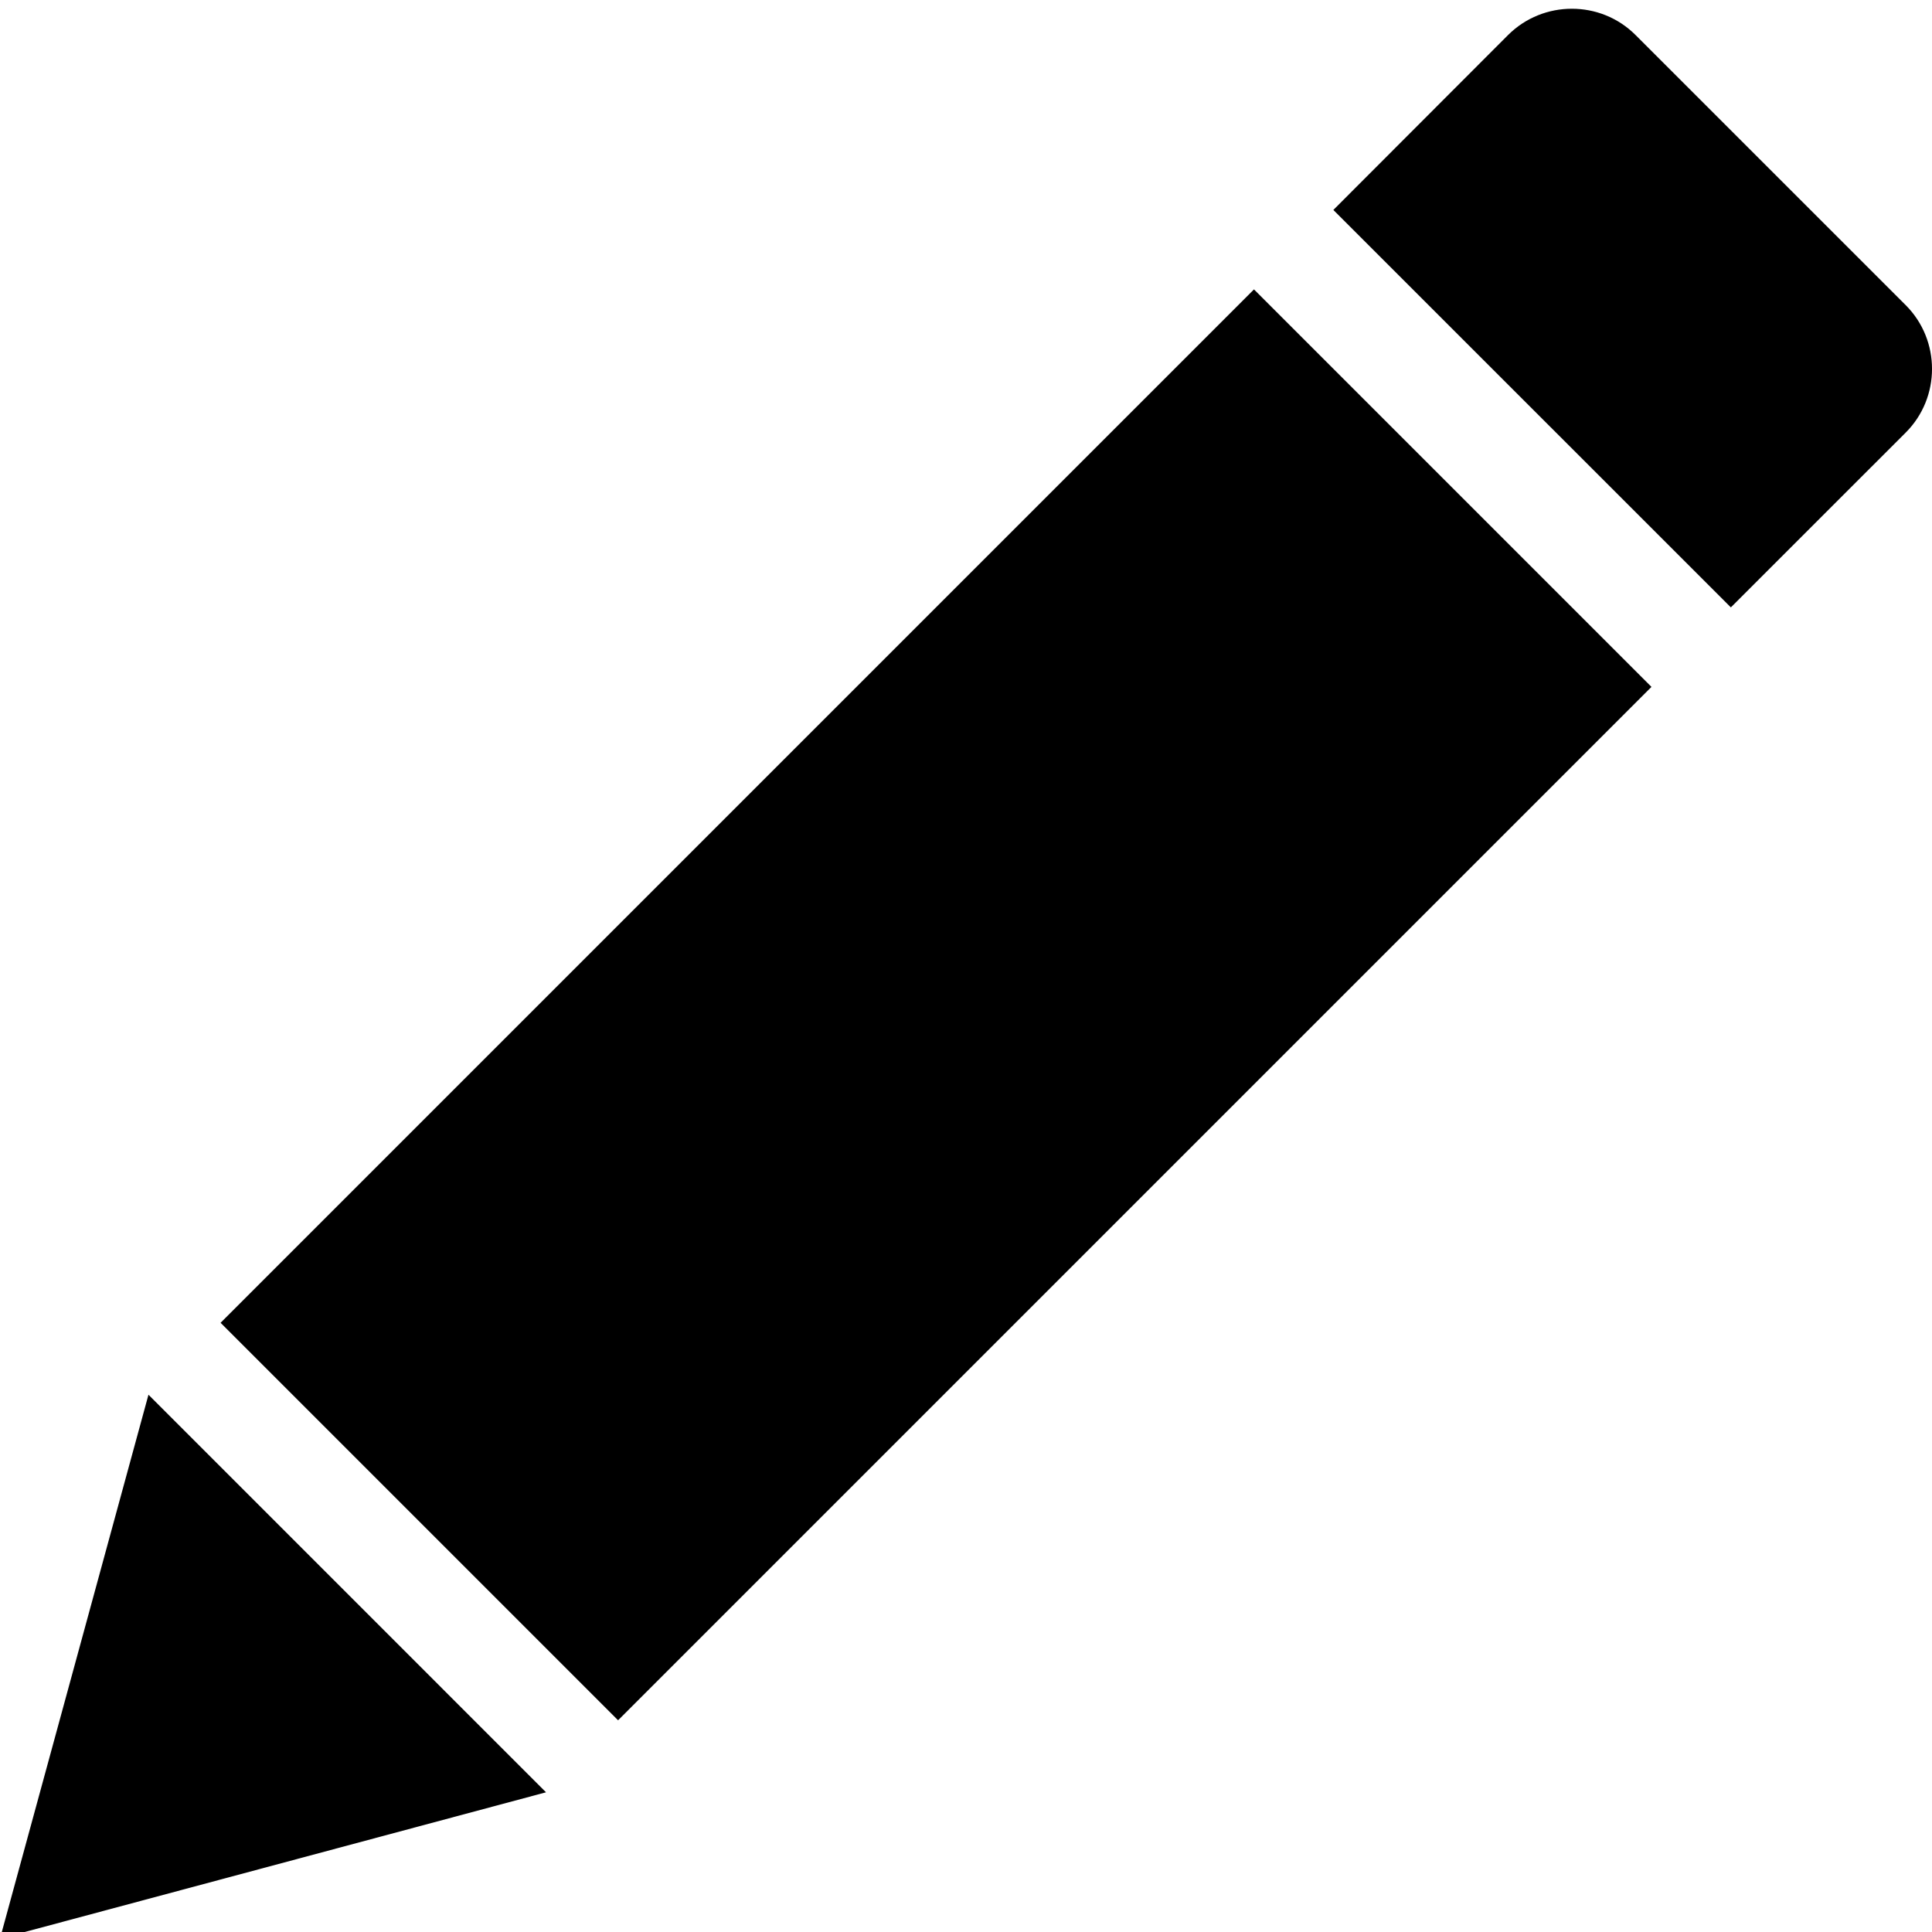 <svg xmlns="http://www.w3.org/2000/svg" xmlns:xlink="http://www.w3.org/1999/xlink" version="1.1" style="enable-background:new 0 0 100 100;" xml:space="preserve" width="100" height="100"><rect id="backgroundrect" width="100%" height="100%" x="0" y="0" fill="none" stroke="none" class=""/><g class="currentLayer"><title>Layer 1</title><g id="svg_1" class=""><g id="svg_2"><polygon points="0,100.343 28.262,92.769 7.685,72.191 " id="svg_3"/></g><g id="svg_4"><rect x="10.897" y="36.776" transform="matrix(-0.707,0.707,-0.707,-0.707,119.184,53.85) " width="75.655" height="29.1" id="svg_5"/></g><g id="svg_6"><path d="M89.589,31.438 l9.055,-9.052 c1.809,-1.812 1.809,-4.773 0,-6.587 L84.652,1.809 c-1.81,-1.809 -4.773,-1.809 -6.591,0 l-9.047,9.058 L89.589,31.438 z" id="svg_7"/></g></g></g></svg>